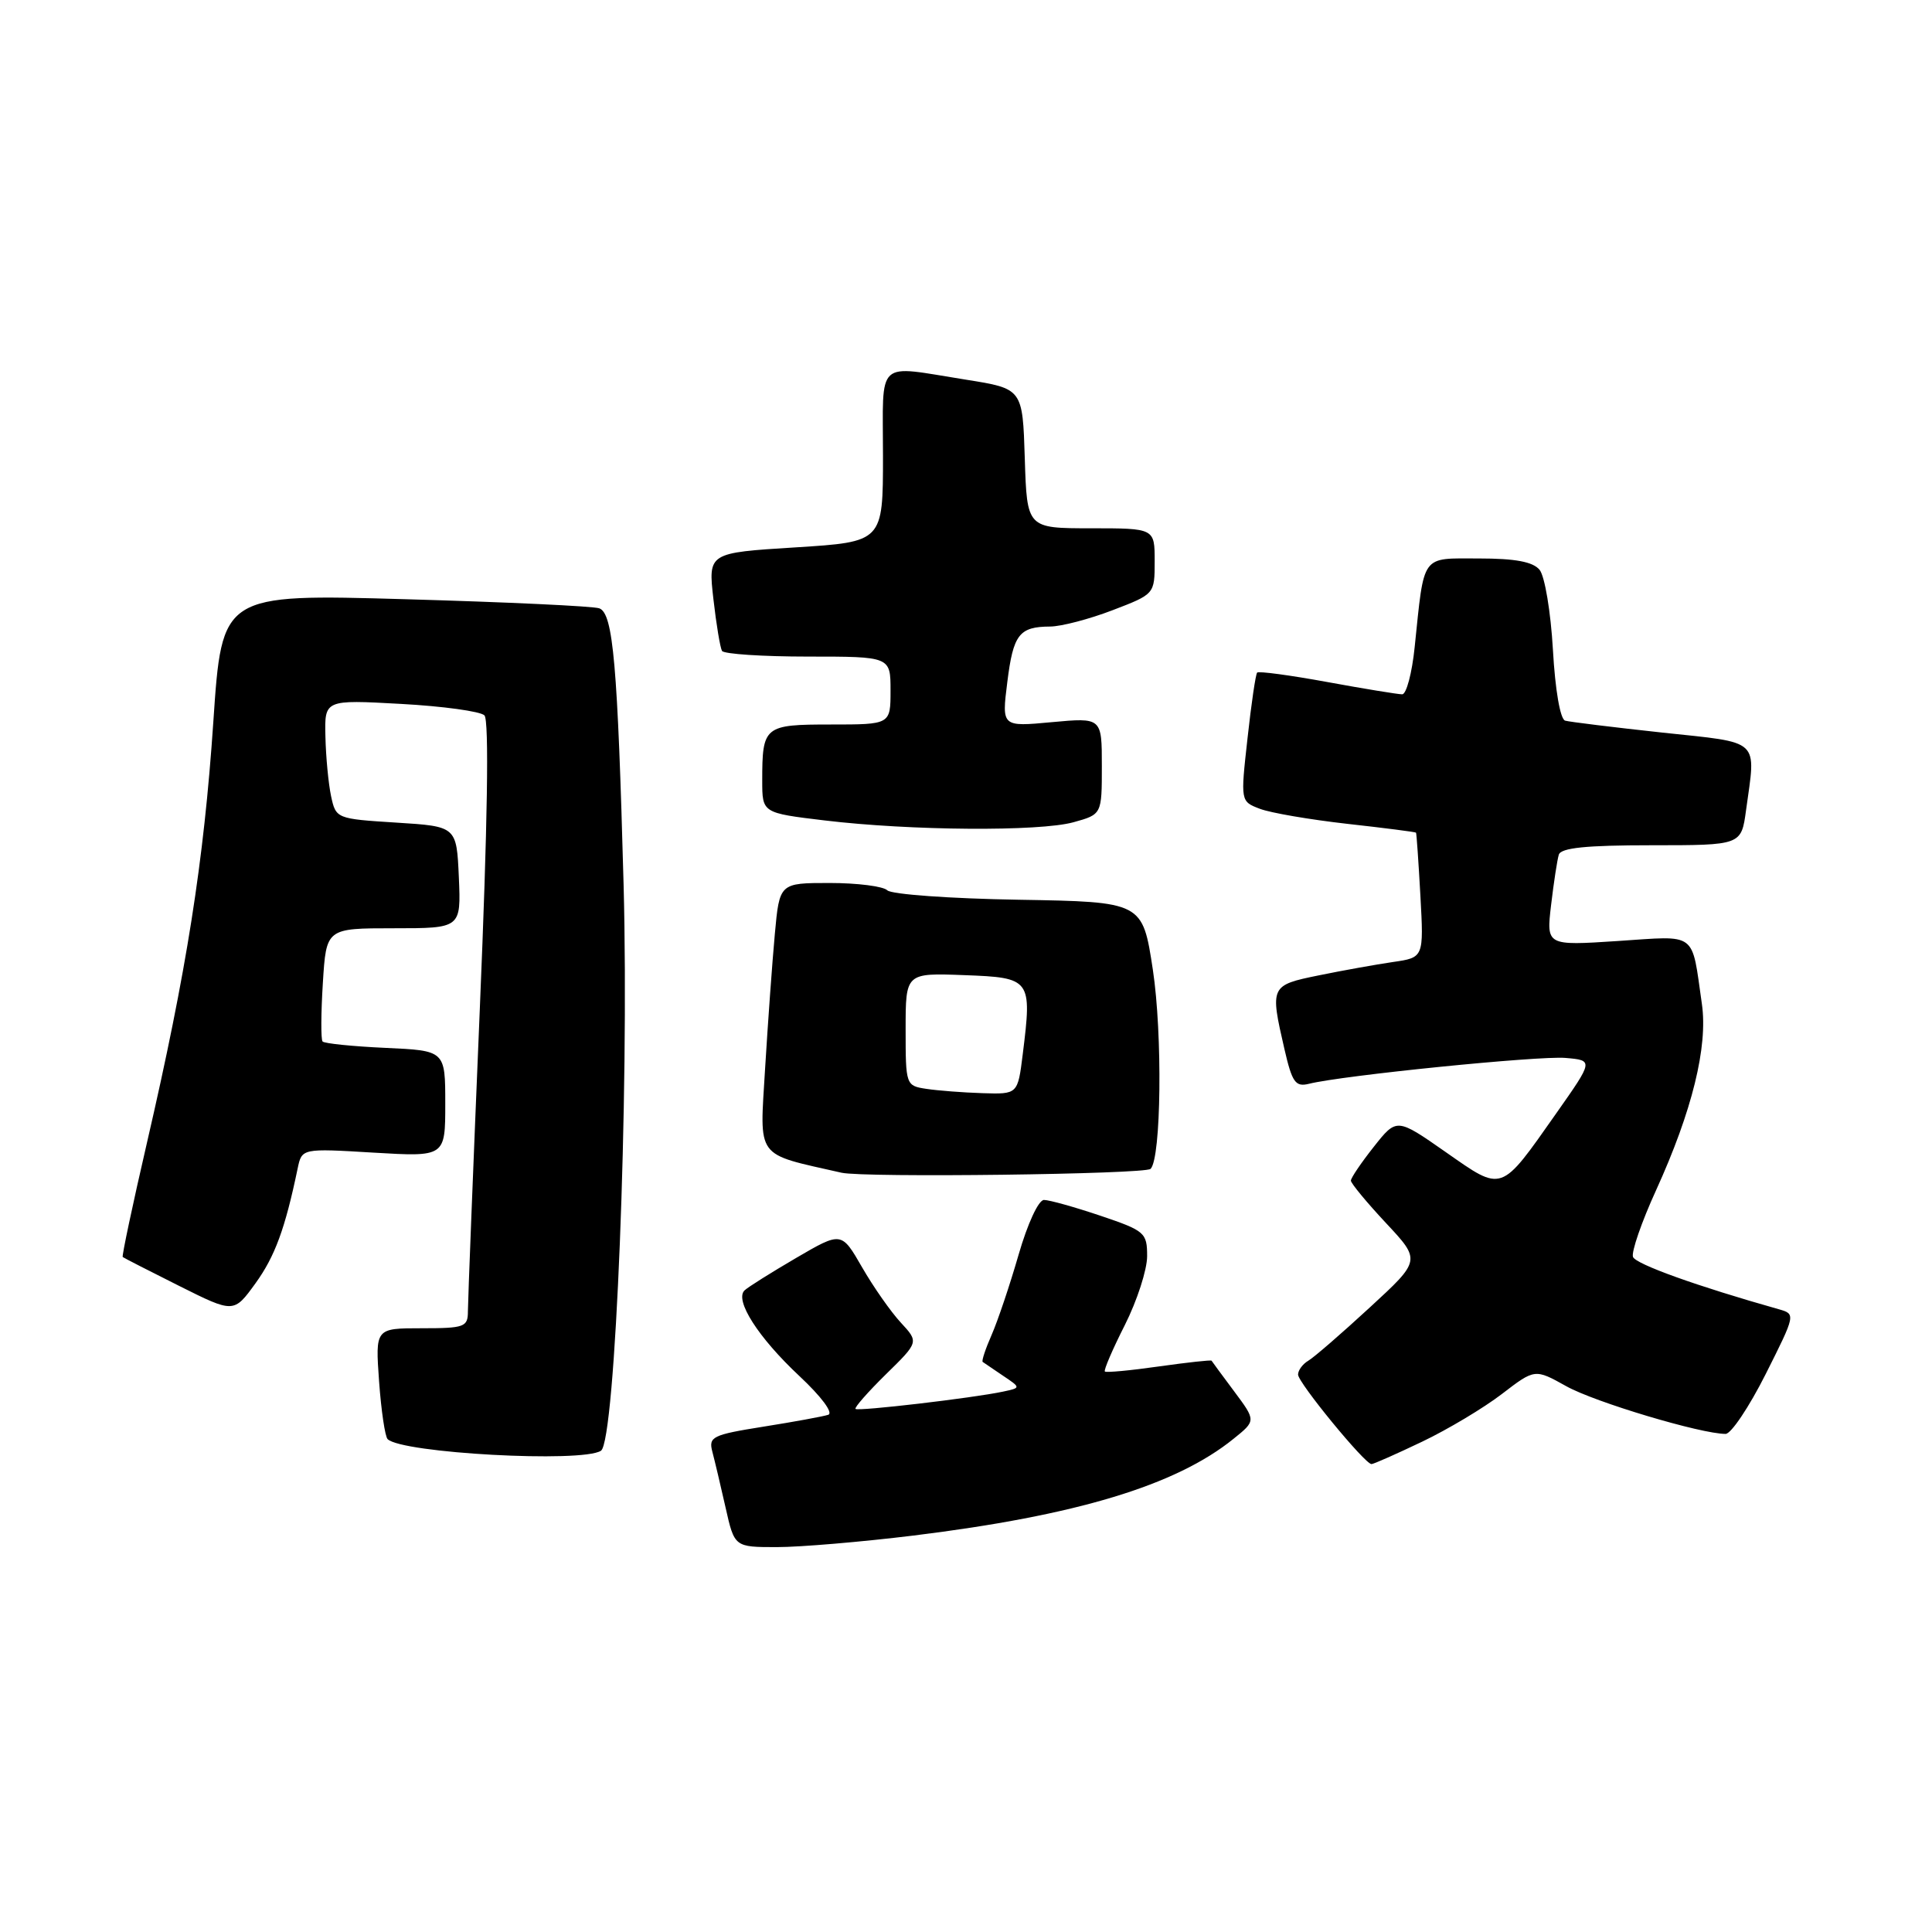 <?xml version="1.0" encoding="UTF-8" standalone="no"?>
<!DOCTYPE svg PUBLIC "-//W3C//DTD SVG 1.1//EN" "http://www.w3.org/Graphics/SVG/1.1/DTD/svg11.dtd" >
<svg xmlns="http://www.w3.org/2000/svg" xmlns:xlink="http://www.w3.org/1999/xlink" version="1.1" viewBox="0 0 256 256">
 <g >
 <path fill="currentColor"
d=" M 121.03 203.47 C 142.64 200.81 155.82 196.83 163.46 190.64 C 166.43 188.25 166.43 188.25 163.54 184.37 C 161.95 182.24 160.60 180.41 160.54 180.30 C 160.48 180.18 157.34 180.53 153.56 181.06 C 149.79 181.60 146.56 181.90 146.40 181.73 C 146.23 181.56 147.42 178.79 149.05 175.57 C 150.67 172.35 152.00 168.25 152.00 166.45 C 152.00 163.34 151.71 163.08 145.81 161.09 C 142.40 159.94 139.04 159.00 138.33 159.00 C 137.61 159.00 136.16 162.13 134.97 166.25 C 133.82 170.24 132.21 175.02 131.40 176.87 C 130.58 178.73 130.05 180.34 130.21 180.46 C 130.37 180.57 131.58 181.39 132.89 182.28 C 135.29 183.89 135.29 183.89 132.89 184.40 C 128.96 185.24 113.69 187.03 113.36 186.69 C 113.18 186.52 115.00 184.45 117.39 182.10 C 121.75 177.83 121.75 177.83 119.37 175.26 C 118.06 173.85 115.75 170.56 114.24 167.94 C 111.50 163.18 111.50 163.18 105.50 166.68 C 102.20 168.61 99.12 170.54 98.66 170.98 C 97.30 172.27 100.47 177.23 105.91 182.32 C 108.85 185.07 110.46 187.24 109.74 187.47 C 109.06 187.69 105.20 188.40 101.16 189.04 C 94.38 190.12 93.87 190.38 94.39 192.36 C 94.70 193.53 95.49 196.86 96.14 199.75 C 97.32 205.00 97.32 205.00 102.94 205.00 C 106.03 205.00 114.17 204.31 121.03 203.47 Z  M 188.42 191.04 C 191.84 189.41 196.60 186.56 199.01 184.71 C 203.38 181.36 203.38 181.36 207.54 183.68 C 211.31 185.79 225.38 190.00 228.65 190.00 C 229.38 190.00 231.77 186.43 233.97 182.06 C 237.93 174.18 237.94 174.12 235.73 173.49 C 224.88 170.43 216.75 167.51 216.38 166.55 C 216.14 165.91 217.51 161.93 219.44 157.71 C 224.22 147.21 226.32 138.68 225.51 133.04 C 224.11 123.31 225.01 123.99 214.35 124.69 C 204.89 125.31 204.89 125.31 205.53 119.90 C 205.88 116.93 206.34 113.94 206.55 113.25 C 206.83 112.34 210.19 112.00 218.83 112.00 C 230.73 112.00 230.73 112.00 231.36 107.36 C 232.68 97.77 233.45 98.48 220.25 97.07 C 213.79 96.37 208.00 95.66 207.39 95.49 C 206.74 95.30 206.07 91.45 205.77 86.09 C 205.48 81.06 204.69 76.34 204.00 75.50 C 203.12 74.44 200.79 74.00 195.96 74.00 C 188.22 74.00 188.75 73.27 187.45 85.75 C 187.10 89.19 186.35 92.00 185.80 92.00 C 185.24 92.00 180.77 91.27 175.86 90.37 C 170.95 89.47 166.77 88.91 166.58 89.12 C 166.38 89.33 165.80 93.26 165.30 97.85 C 164.37 106.19 164.37 106.19 166.94 107.17 C 168.35 107.71 173.55 108.60 178.50 109.16 C 183.45 109.71 187.56 110.24 187.63 110.33 C 187.70 110.42 187.96 114.19 188.21 118.69 C 188.66 126.88 188.66 126.88 184.58 127.47 C 182.34 127.80 177.91 128.59 174.75 129.24 C 168.32 130.55 168.27 130.66 170.19 138.99 C 171.21 143.43 171.65 144.05 173.44 143.61 C 177.84 142.50 203.89 139.88 207.42 140.18 C 211.15 140.50 211.15 140.50 206.22 147.51 C 198.76 158.12 199.17 157.97 191.57 152.66 C 185.07 148.12 185.07 148.12 182.04 151.95 C 180.37 154.06 179.00 156.08 179.00 156.44 C 179.00 156.79 181.09 159.32 183.64 162.05 C 188.28 167.01 188.28 167.01 181.50 173.25 C 177.77 176.69 174.11 179.86 173.36 180.30 C 172.61 180.74 172.00 181.57 172.00 182.14 C 172.00 183.21 180.85 194.00 181.73 194.00 C 182.00 194.00 185.01 192.67 188.42 191.04 Z  M 79.63 192.23 C 81.55 190.99 83.38 145.17 82.63 117.23 C 81.84 88.04 81.25 81.31 79.42 80.61 C 78.68 80.32 67.12 79.78 53.74 79.40 C 29.41 78.70 29.41 78.70 28.27 95.60 C 27.02 114.17 24.72 128.72 19.47 151.43 C 17.57 159.64 16.13 166.45 16.26 166.56 C 16.39 166.67 19.76 168.40 23.74 170.39 C 30.98 174.01 30.98 174.01 33.85 170.05 C 36.43 166.48 37.78 162.81 39.44 154.83 C 40.00 152.16 40.00 152.16 49.50 152.73 C 59.00 153.29 59.00 153.29 59.00 146.25 C 59.00 139.21 59.00 139.21 51.08 138.85 C 46.72 138.65 42.97 138.27 42.74 138.00 C 42.51 137.72 42.53 134.24 42.78 130.25 C 43.23 123.00 43.23 123.00 52.16 123.00 C 61.09 123.00 61.09 123.00 60.80 116.25 C 60.50 109.50 60.50 109.50 52.51 109.00 C 44.58 108.50 44.51 108.47 43.87 105.50 C 43.52 103.85 43.18 100.30 43.12 97.60 C 43.00 92.71 43.00 92.71 53.11 93.27 C 58.67 93.57 63.66 94.26 64.19 94.79 C 64.82 95.42 64.61 109.15 63.58 133.63 C 62.71 154.46 62.00 172.51 62.00 173.75 C 62.00 175.84 61.56 176.00 55.87 176.00 C 49.73 176.00 49.73 176.00 50.23 183.04 C 50.51 186.91 51.02 190.35 51.36 190.69 C 53.22 192.55 77.13 193.86 79.63 192.23 Z  M 152.46 154.88 C 153.87 153.46 154.05 137.02 152.76 128.50 C 151.39 119.50 151.39 119.50 134.97 119.22 C 125.94 119.07 118.11 118.51 117.57 117.97 C 117.04 117.44 113.60 117.00 109.94 117.00 C 103.29 117.00 103.29 117.00 102.67 123.75 C 102.33 127.46 101.75 135.49 101.38 141.58 C 100.66 153.71 99.97 152.77 111.50 155.39 C 114.48 156.07 151.74 155.60 152.46 154.88 Z  M 142.25 108.95 C 146.00 107.91 146.00 107.91 146.00 101.49 C 146.00 95.08 146.00 95.08 139.37 95.69 C 132.73 96.31 132.73 96.31 133.47 90.41 C 134.26 84.05 135.04 83.04 139.16 83.02 C 140.62 83.01 144.34 82.04 147.41 80.86 C 153.00 78.72 153.00 78.72 153.00 74.36 C 153.00 70.00 153.00 70.00 144.54 70.00 C 136.08 70.00 136.08 70.00 135.79 60.75 C 135.50 51.50 135.50 51.50 128.00 50.31 C 115.88 48.39 117.00 47.37 117.00 60.40 C 117.00 71.80 117.00 71.80 105.42 72.53 C 93.83 73.25 93.83 73.25 94.53 79.38 C 94.91 82.74 95.43 85.84 95.67 86.25 C 95.92 86.66 101.04 87.00 107.06 87.00 C 118.00 87.00 118.00 87.00 118.00 91.50 C 118.00 96.00 118.00 96.00 110.11 96.00 C 101.25 96.00 101.00 96.20 101.00 103.44 C 101.00 107.72 101.00 107.72 109.25 108.71 C 120.65 110.08 137.74 110.20 142.25 108.95 Z  M 122.75 144.28 C 120.03 143.87 120.00 143.78 120.00 136.39 C 120.00 128.92 120.00 128.92 127.75 129.21 C 136.63 129.54 136.76 129.72 135.52 139.68 C 134.86 145.00 134.86 145.00 130.18 144.85 C 127.61 144.77 124.26 144.51 122.75 144.28 Z "/>
</g>
</svg>